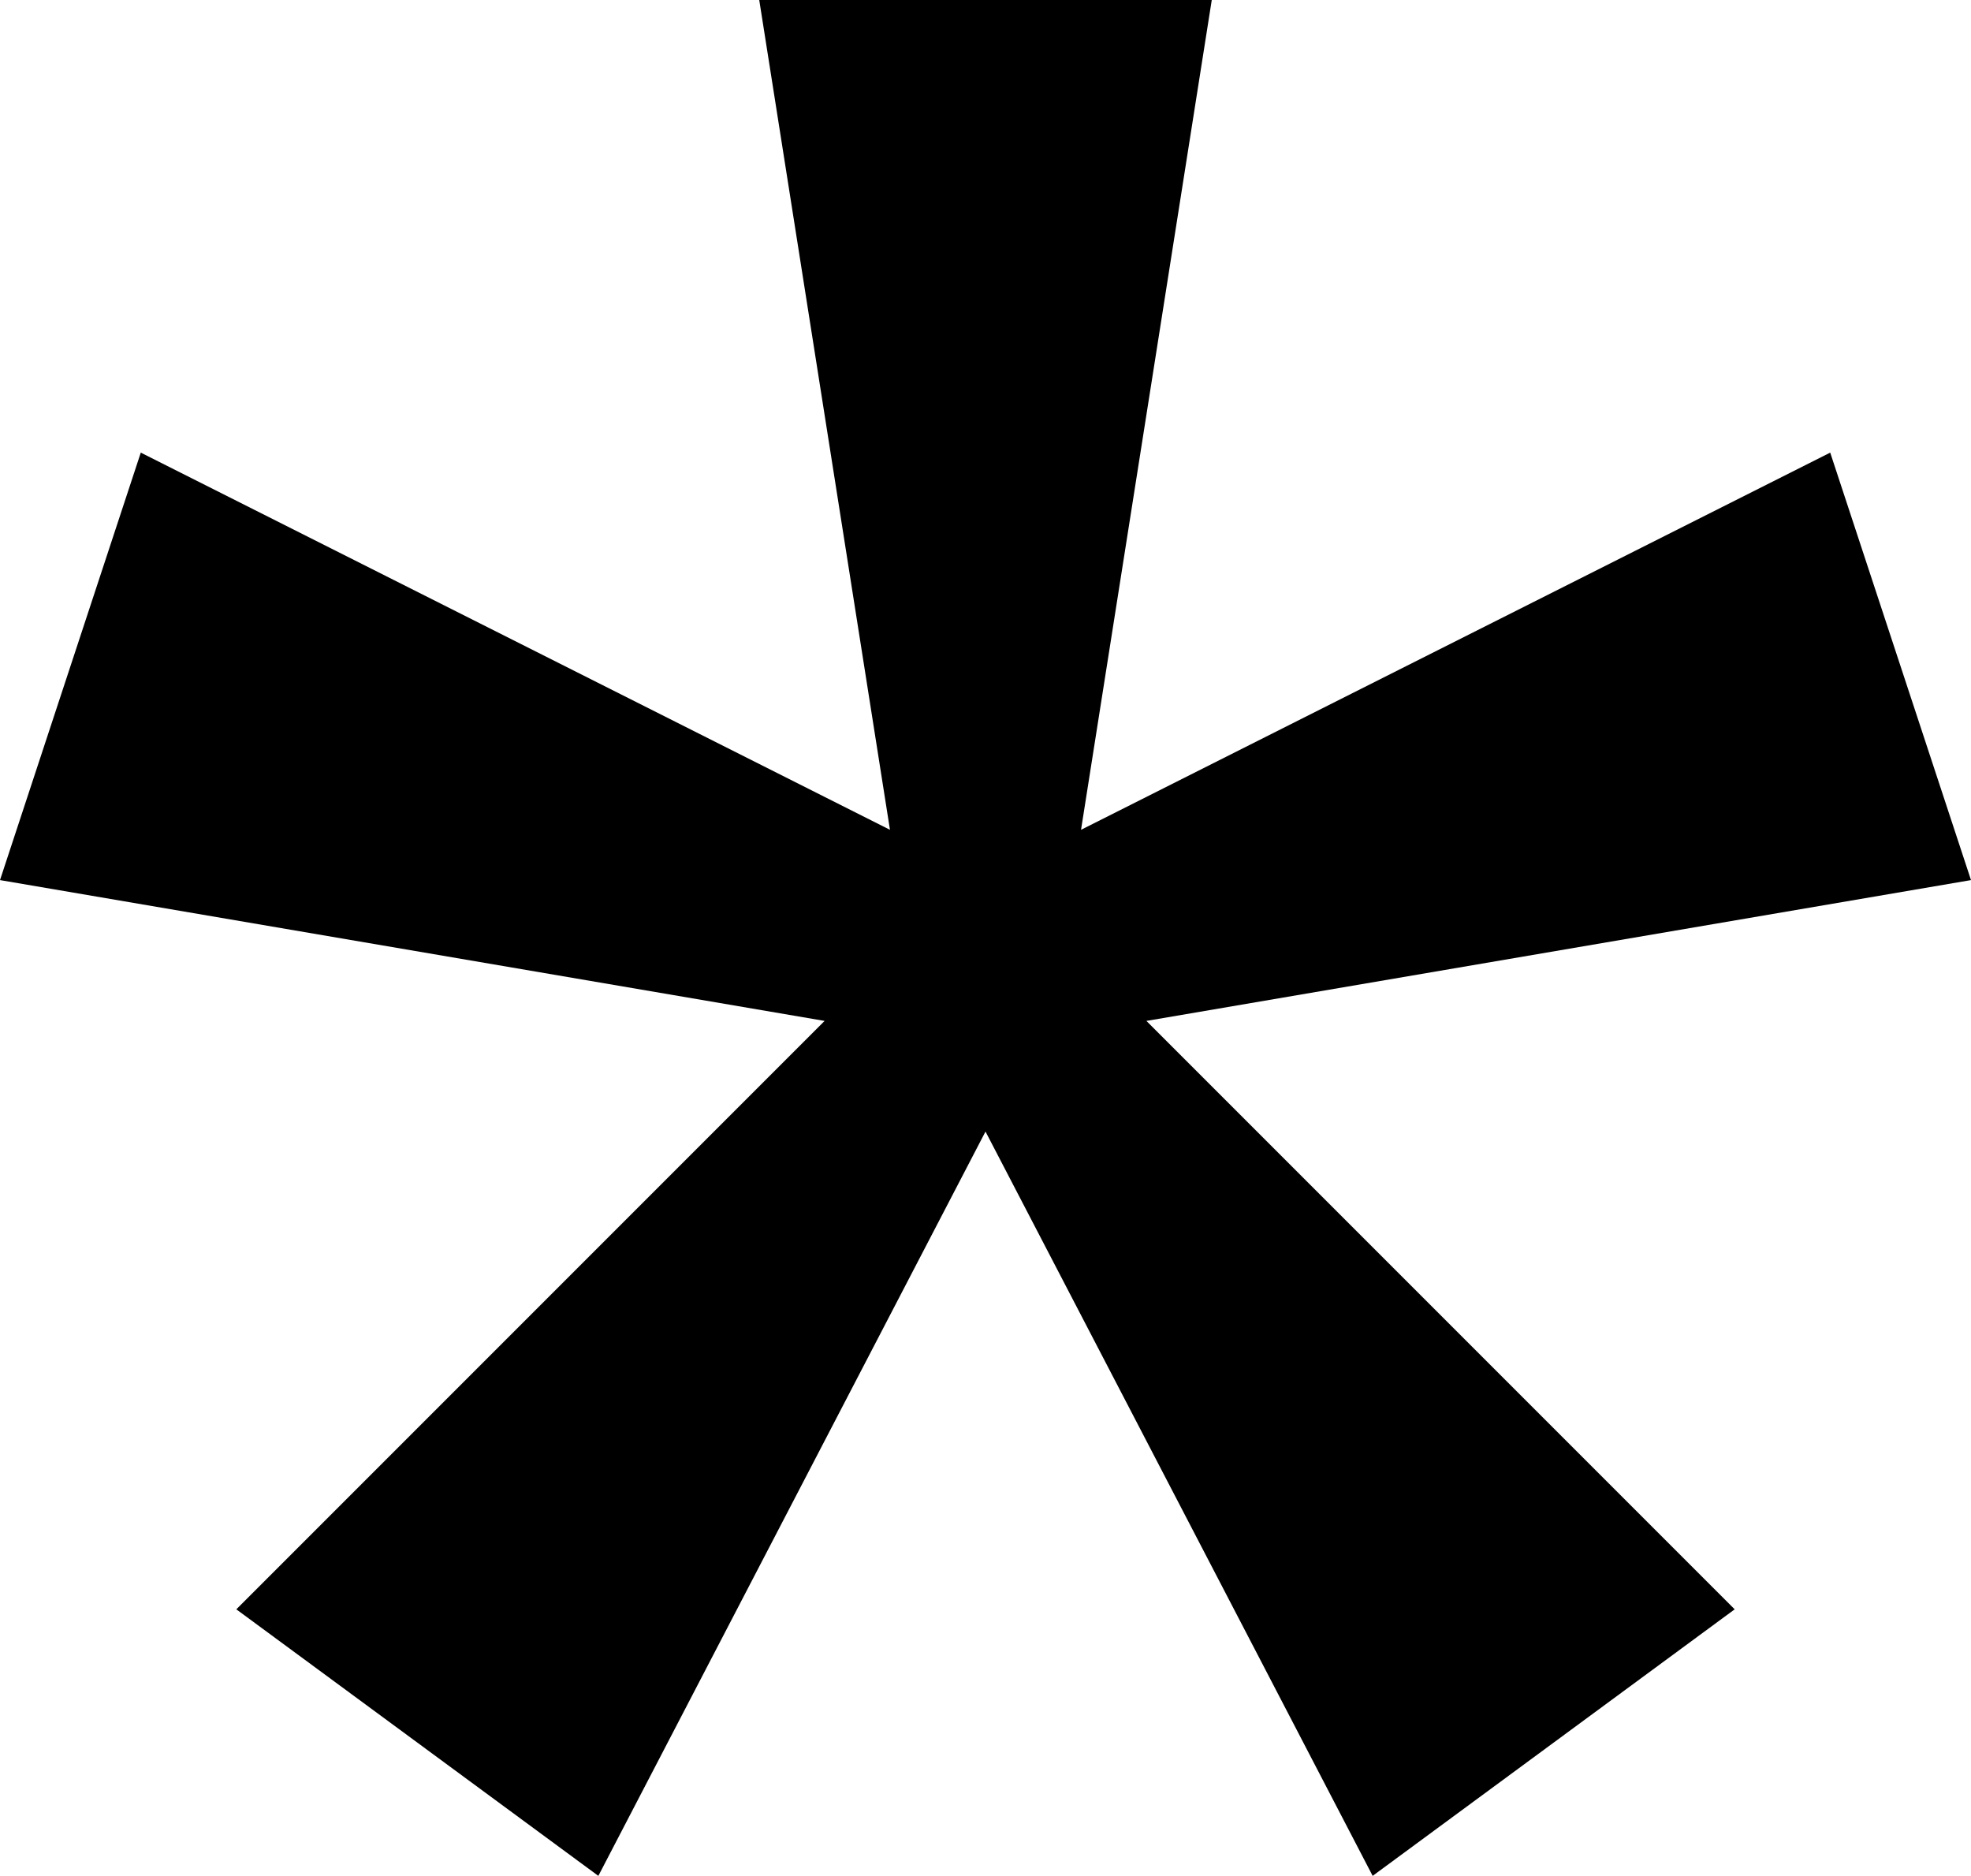 <svg width="11.76" height="11.19" viewBox="0.06 -32.19 11.76 11.19" xmlns="http://www.w3.org/2000/svg"><path d="M0.9 -29.49L0.06 -26.94L4.98 -26.1L1.47 -22.59L3.63 -21L5.94 -25.44L8.25 -21L10.41 -22.59L6.9 -26.1L11.82 -26.94L10.98 -29.49L6.51 -27.24L7.29 -32.19L4.59 -32.19L5.37 -27.24ZM0.9 -29.49"></path></svg>
